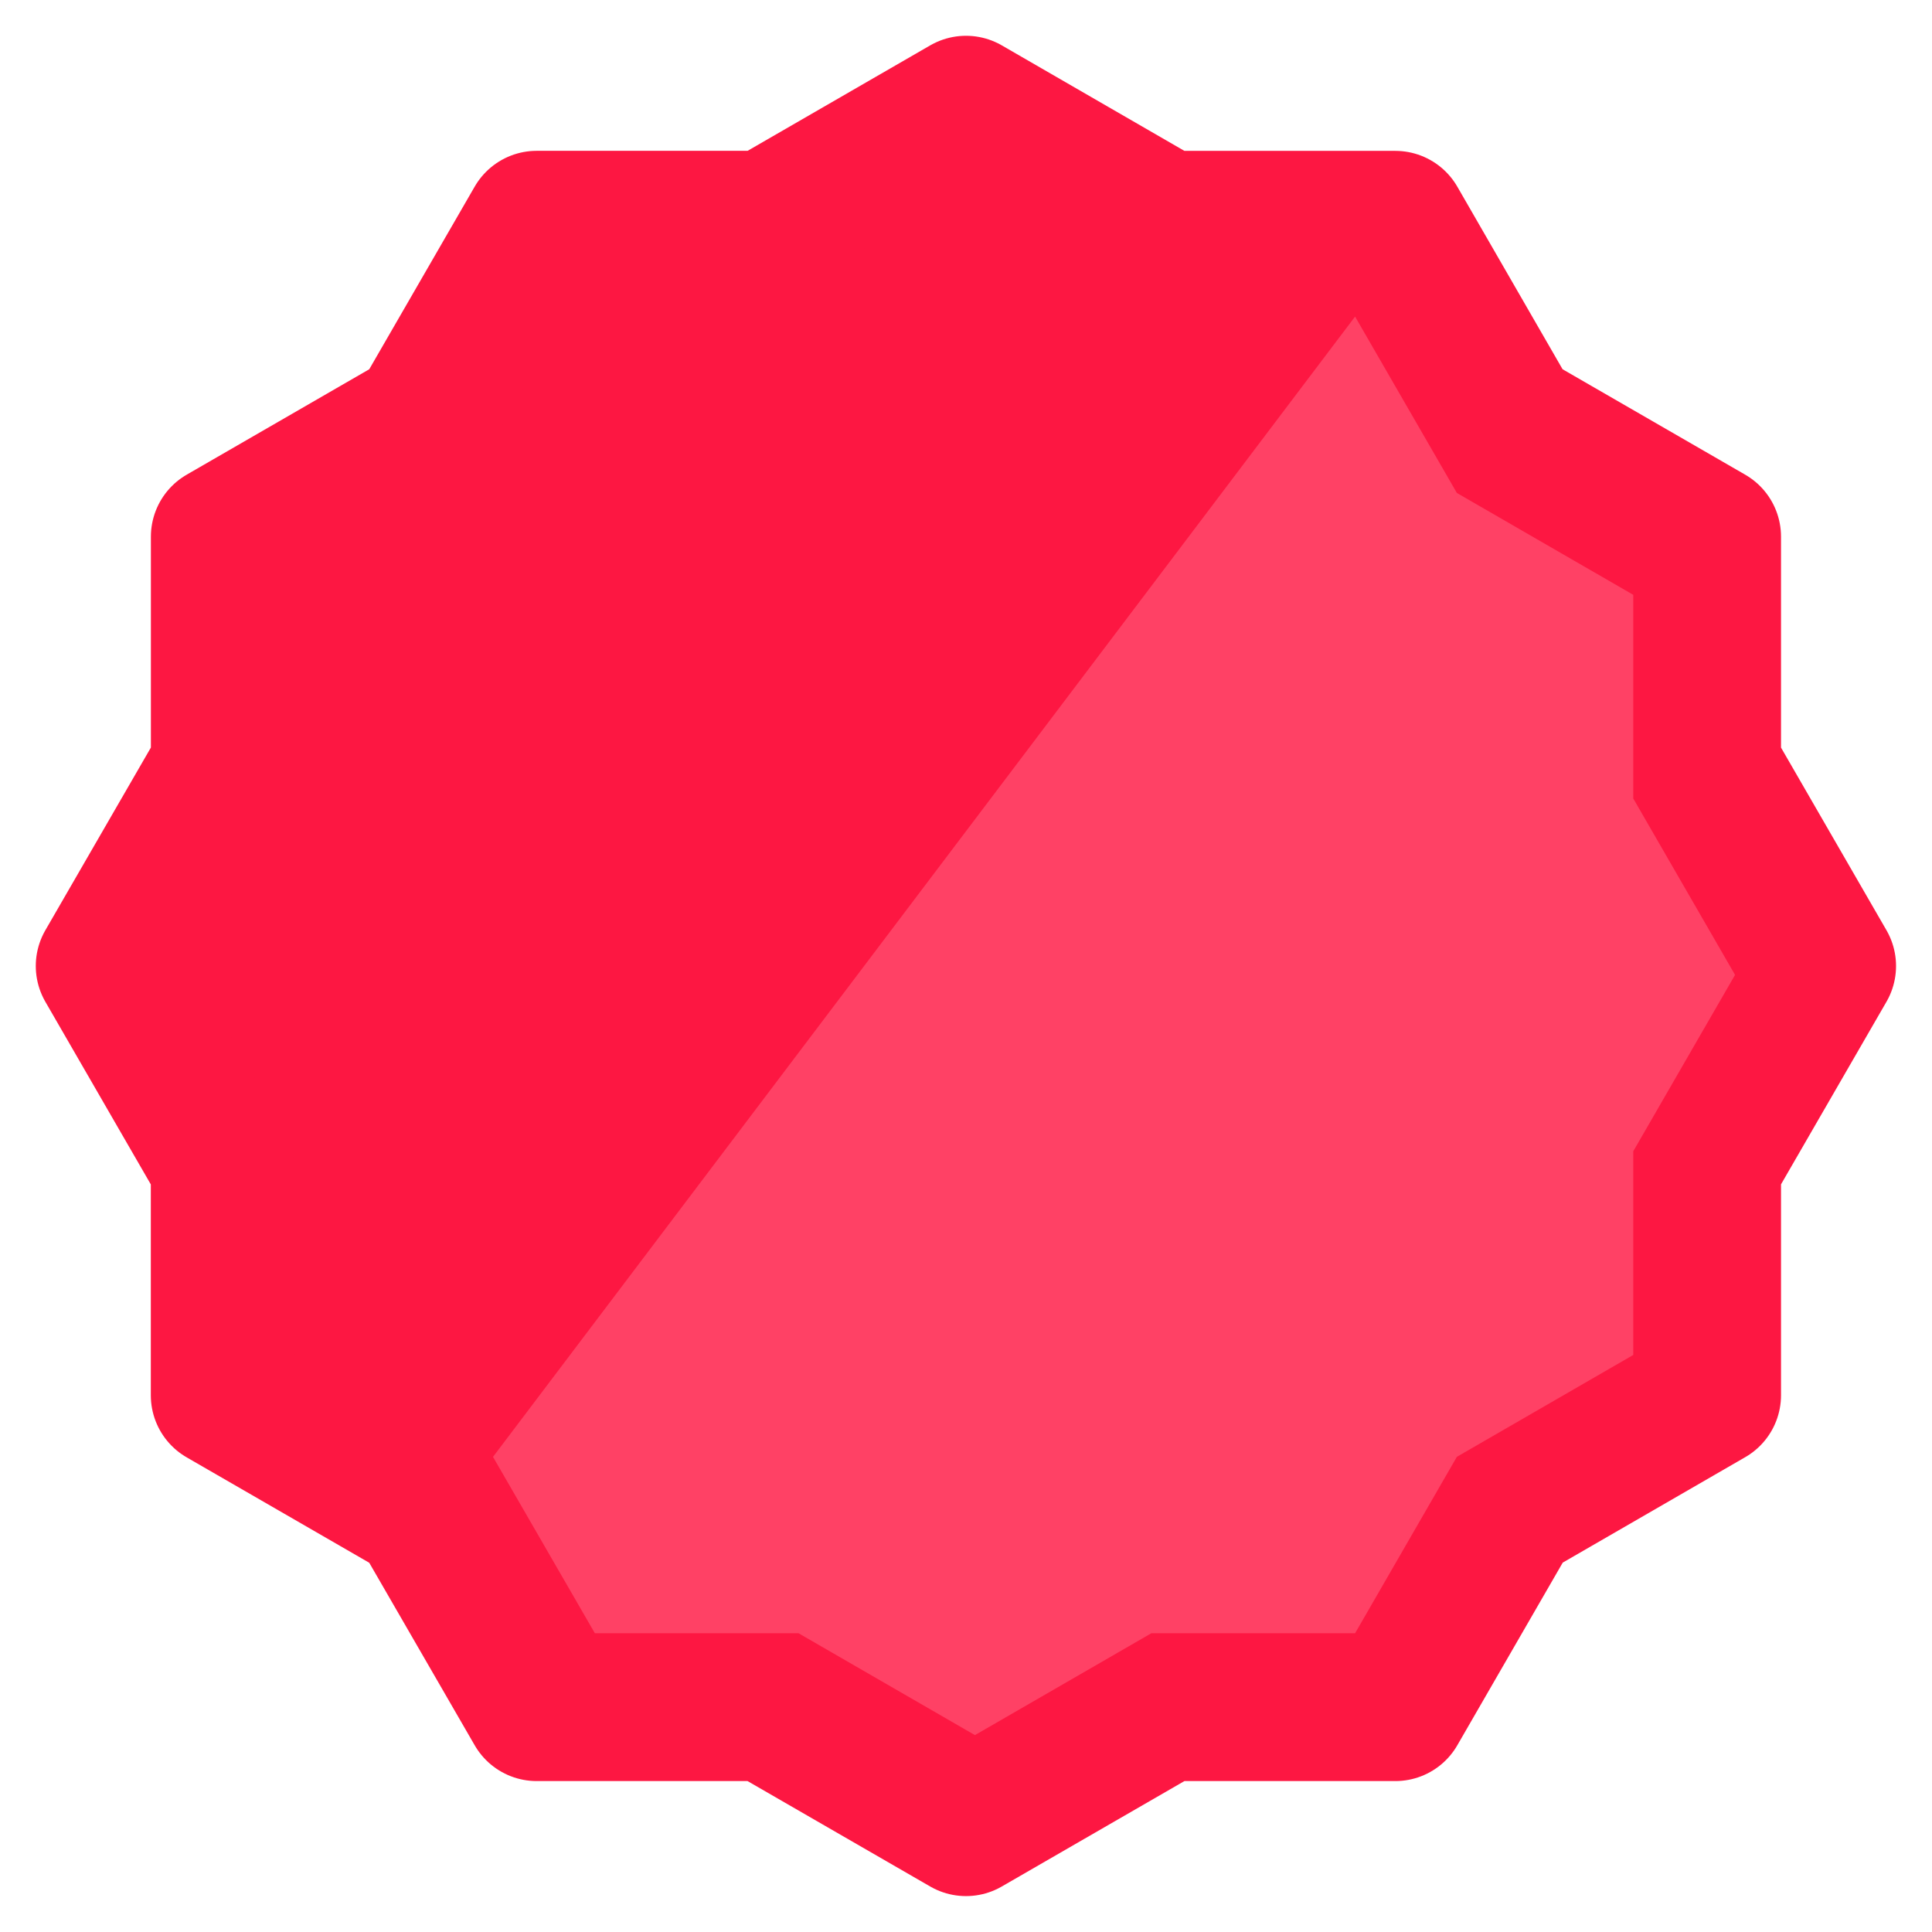 <svg id="Группа_5_копия" data-name="Группа 5 копия" xmlns="http://www.w3.org/2000/svg" width="108" height="108" viewBox="0 0 108 108">
  <defs>
    <style>
      .cls-1 {
        fill: #fd1742;
        stroke: #fd1742;
        stroke-linejoin: round;
        stroke-width: 8px;
      }

      .cls-1, .cls-2 {
        fill-rule: evenodd;
      }

      .cls-2 {
        fill: #ff4165;
      }
    </style>
  </defs>
  <path id="Forma_1_копия_6" data-name="Forma 1 копия 6" class="cls-1" d="M1028.56,270l-11.14-6.431L1011,252.434H998.136L987,246l-11.137,6.431H963l-6.43,11.138L945.435,270v12.86L939,294l6.431,11.138V318l11.137,6.43L963,335.563h12.859L987,341.993l11.138-6.43H1011l6.43-11.14,11.13-6.43V305.134L1034.99,294l-6.43-11.138V270h0Z" transform="translate(-933 -240)"/>
  <path id="Forma_1_копия_7" data-name="Forma 1 копия 7" class="cls-2" d="M1024.3,273.251l-9.86-5.694-5.69-9.86L960.559,321.44l5.694,9.86h11.386l9.86,5.694,9.861-5.694h11.39l5.69-9.863,9.86-5.694V304.358l5.69-9.861-5.69-9.862V273.251h0Z" transform="translate(-933 -240)"/>
</svg>

